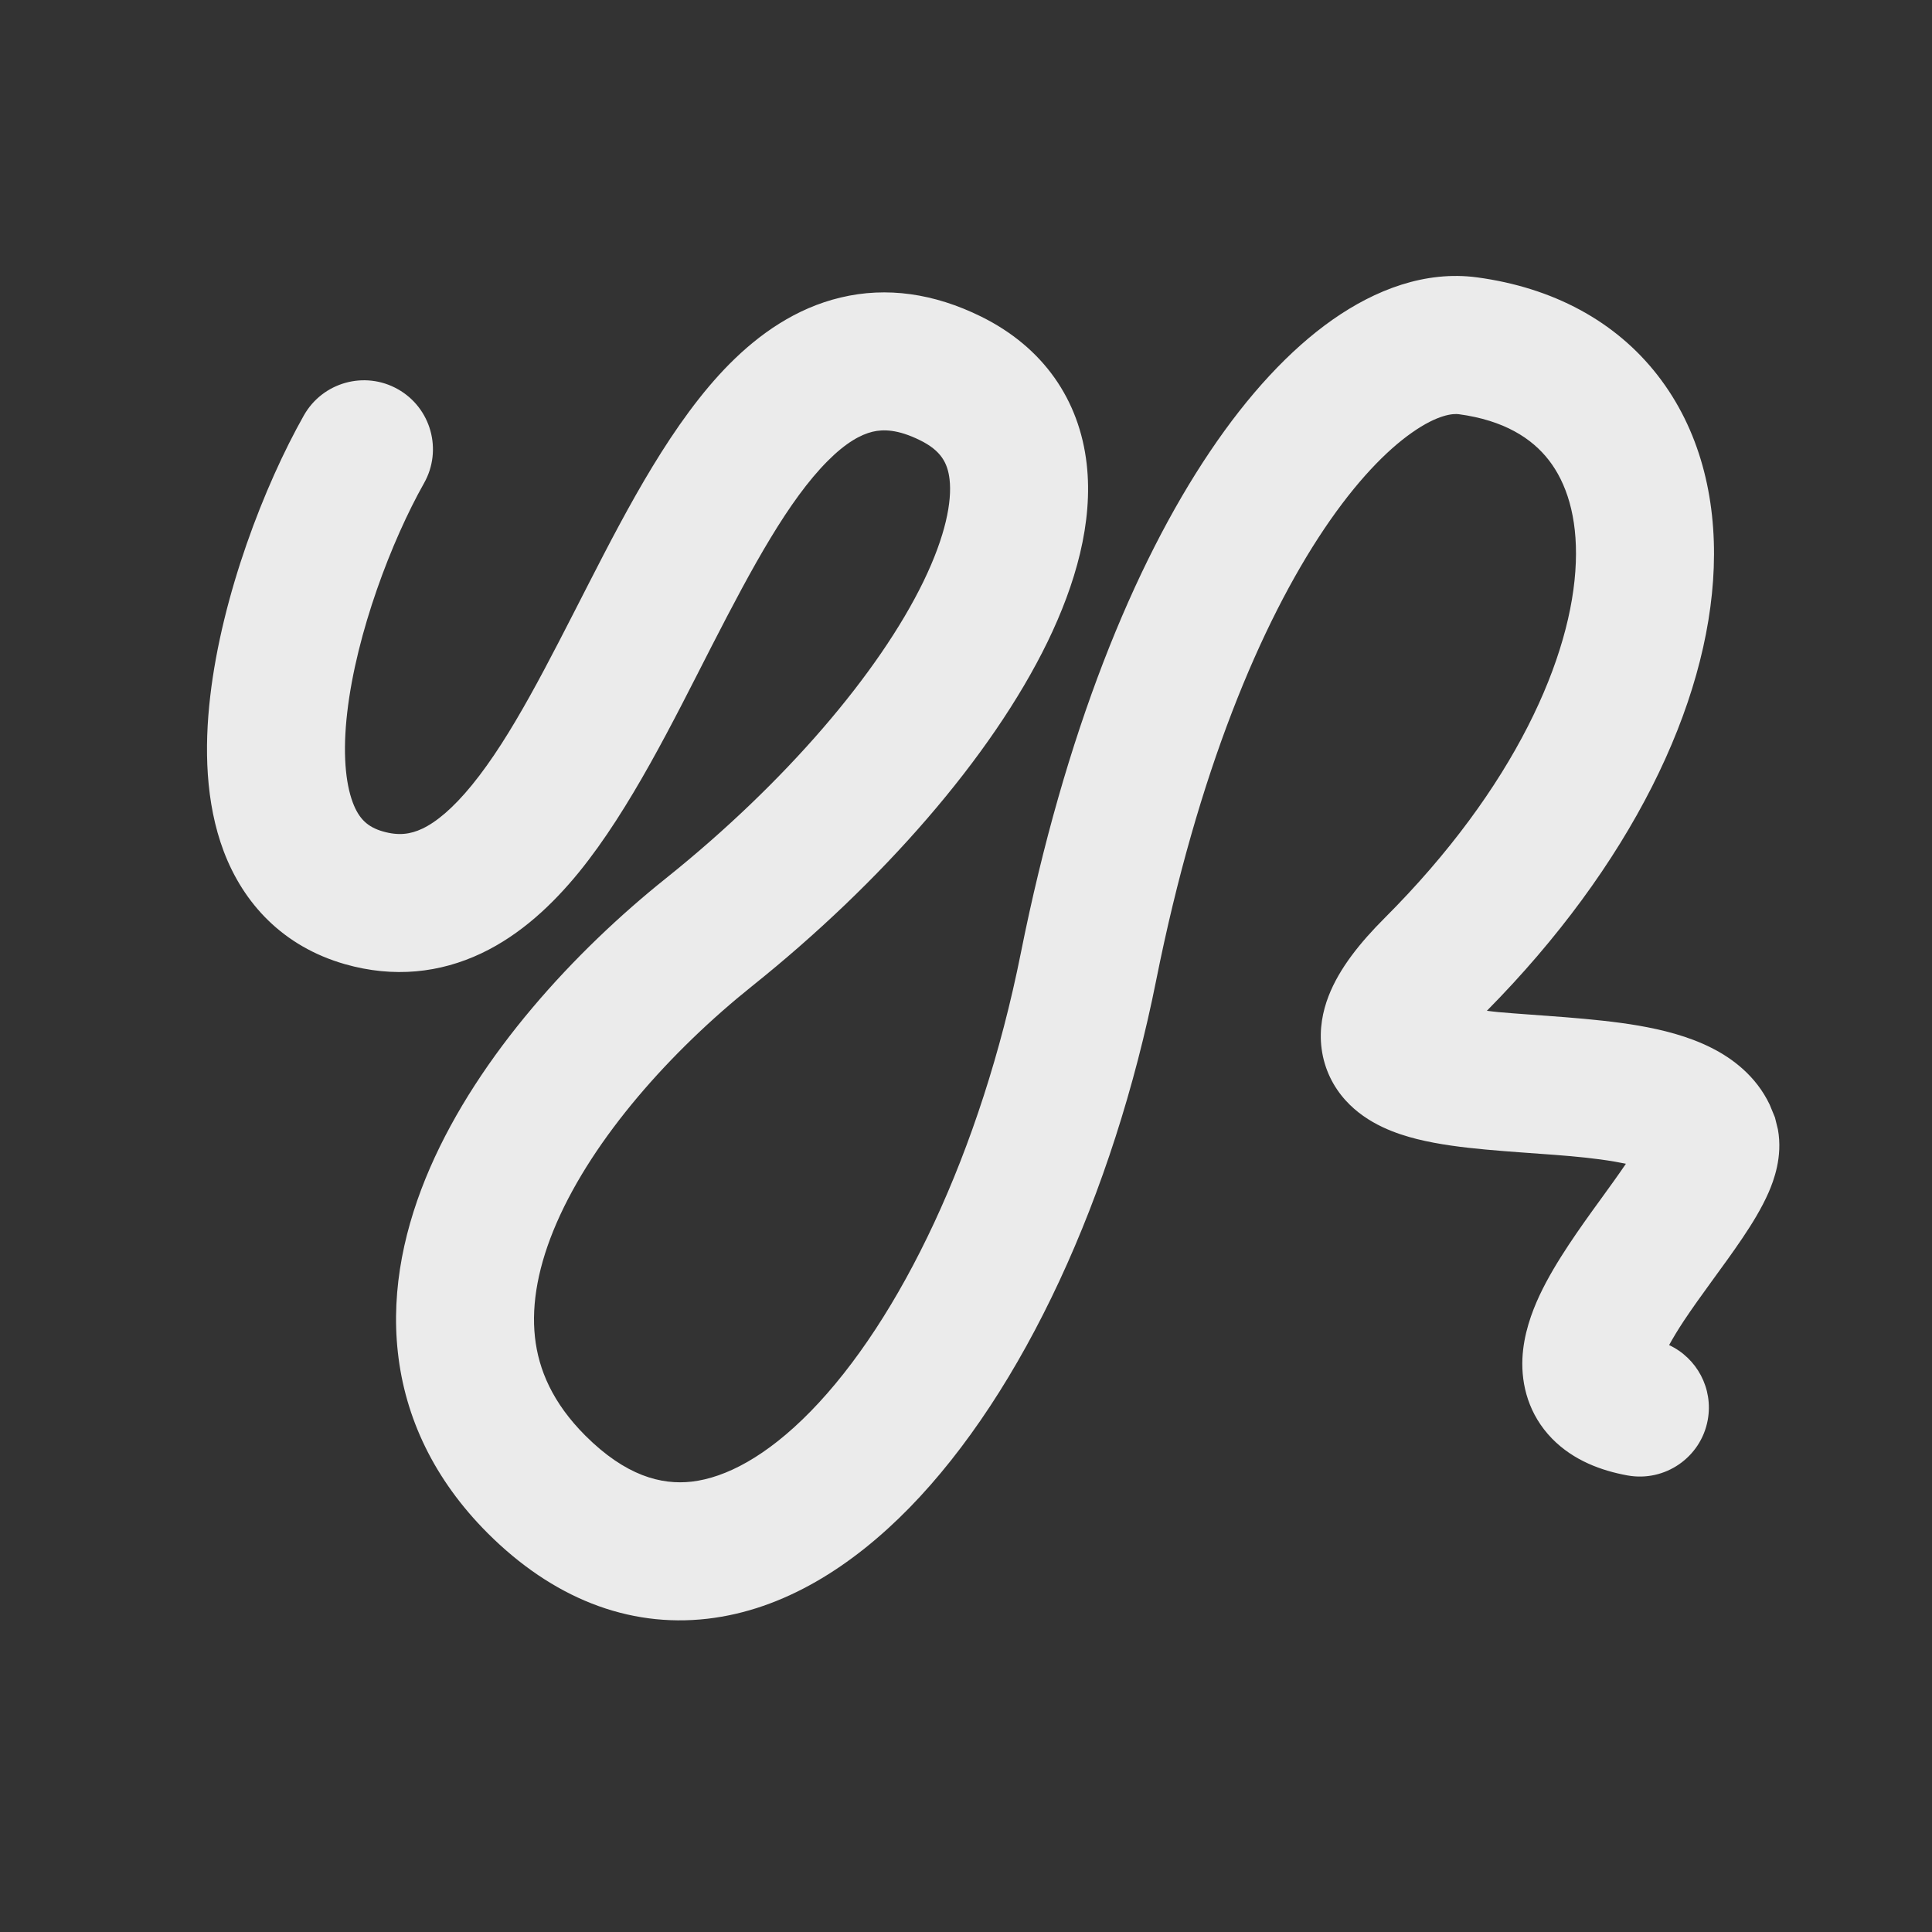<svg width="28" height="28" viewBox="0 0 28 28" fill="none" xmlns="http://www.w3.org/2000/svg">
<rect x="0" y="0" width="28" height="28" fill="#333333" stroke="none"/>
<g opacity="0.9">
<path d="M19.313 4.633C19.932 4.199 20.657 3.919 21.408 4.02C22.503 4.168 23.412 4.651 24.025 5.441C24.631 6.221 24.875 7.203 24.837 8.226C24.763 10.227 23.618 12.555 21.549 14.649C21.601 14.655 21.656 14.663 21.714 14.668C22.252 14.717 23.098 14.752 23.747 14.864C24.085 14.923 24.466 15.015 24.805 15.187C25.106 15.338 25.449 15.593 25.647 16.008L25.724 16.195L25.767 16.369C25.839 16.767 25.704 17.114 25.634 17.277C25.532 17.511 25.388 17.743 25.255 17.94C25.118 18.144 24.96 18.36 24.815 18.559C24.666 18.764 24.526 18.958 24.402 19.145C24.316 19.275 24.246 19.392 24.19 19.494C24.592 19.682 24.833 20.122 24.75 20.579C24.651 21.122 24.129 21.482 23.586 21.383C23.213 21.315 22.807 21.169 22.495 20.851C22.154 20.502 22.047 20.07 22.064 19.689C22.08 19.34 22.197 19.021 22.312 18.774C22.432 18.518 22.586 18.267 22.735 18.041C22.886 17.813 23.049 17.586 23.197 17.383C23.337 17.19 23.459 17.021 23.564 16.866C23.517 16.856 23.464 16.846 23.406 16.836C22.856 16.741 22.251 16.726 21.53 16.66C21.204 16.63 20.851 16.587 20.535 16.508C20.254 16.437 19.818 16.297 19.502 15.948C19.324 15.752 19.194 15.499 19.154 15.201C19.116 14.915 19.171 14.653 19.254 14.438C19.41 14.033 19.716 13.656 20.067 13.305C21.955 11.417 22.788 9.51 22.838 8.151C22.863 7.484 22.7 6.995 22.446 6.668C22.2 6.351 21.796 6.091 21.142 6.003C21.061 5.992 20.838 6.006 20.463 6.27C20.095 6.528 19.656 6.976 19.195 7.66C18.276 9.025 17.358 11.198 16.756 14.208C16.133 17.324 14.83 20.162 13.181 21.851C12.354 22.697 11.362 23.332 10.253 23.46C9.098 23.593 8.002 23.154 7.067 22.219C6.29 21.441 5.87 20.546 5.766 19.598C5.663 18.668 5.872 17.755 6.232 16.926C6.946 15.285 8.329 13.787 9.65 12.73C11.378 11.348 12.741 9.749 13.383 8.428C13.707 7.76 13.798 7.265 13.762 6.949C13.734 6.707 13.636 6.529 13.333 6.38C13.009 6.22 12.797 6.221 12.646 6.257C12.475 6.298 12.259 6.415 11.993 6.683C11.431 7.248 10.912 8.199 10.315 9.363C9.76 10.448 9.134 11.726 8.392 12.639C8.012 13.105 7.548 13.545 6.977 13.816C6.376 14.101 5.707 14.175 5.001 13.974C4.098 13.716 3.527 13.091 3.242 12.337C2.976 11.631 2.961 10.831 3.046 10.098C3.216 8.624 3.832 7.033 4.404 6.02C4.676 5.539 5.286 5.369 5.767 5.641C6.247 5.912 6.417 6.522 6.145 7.003C5.676 7.835 5.165 9.172 5.032 10.327C4.965 10.907 5.006 11.346 5.113 11.631C5.202 11.867 5.327 11.986 5.55 12.05C5.777 12.115 5.948 12.091 6.12 12.01C6.321 11.915 6.561 11.719 6.841 11.376C7.417 10.669 7.932 9.629 8.535 8.452C9.097 7.355 9.752 6.1 10.575 5.272C11.002 4.843 11.532 4.467 12.183 4.312C12.854 4.151 13.541 4.254 14.217 4.587C15.124 5.034 15.643 5.798 15.749 6.723C15.846 7.574 15.585 8.471 15.182 9.302C14.368 10.976 12.771 12.795 10.899 14.292C9.721 15.235 8.604 16.489 8.067 17.723C7.803 18.331 7.699 18.887 7.753 19.379C7.805 19.852 8.01 20.332 8.482 20.805C9.068 21.39 9.583 21.523 10.025 21.473C10.514 21.416 11.107 21.111 11.75 20.453C13.04 19.132 14.217 16.699 14.794 13.815C15.432 10.624 16.432 8.184 17.537 6.543C18.088 5.724 18.688 5.072 19.313 4.633Z" fill="white"/>
</g>
</svg>
